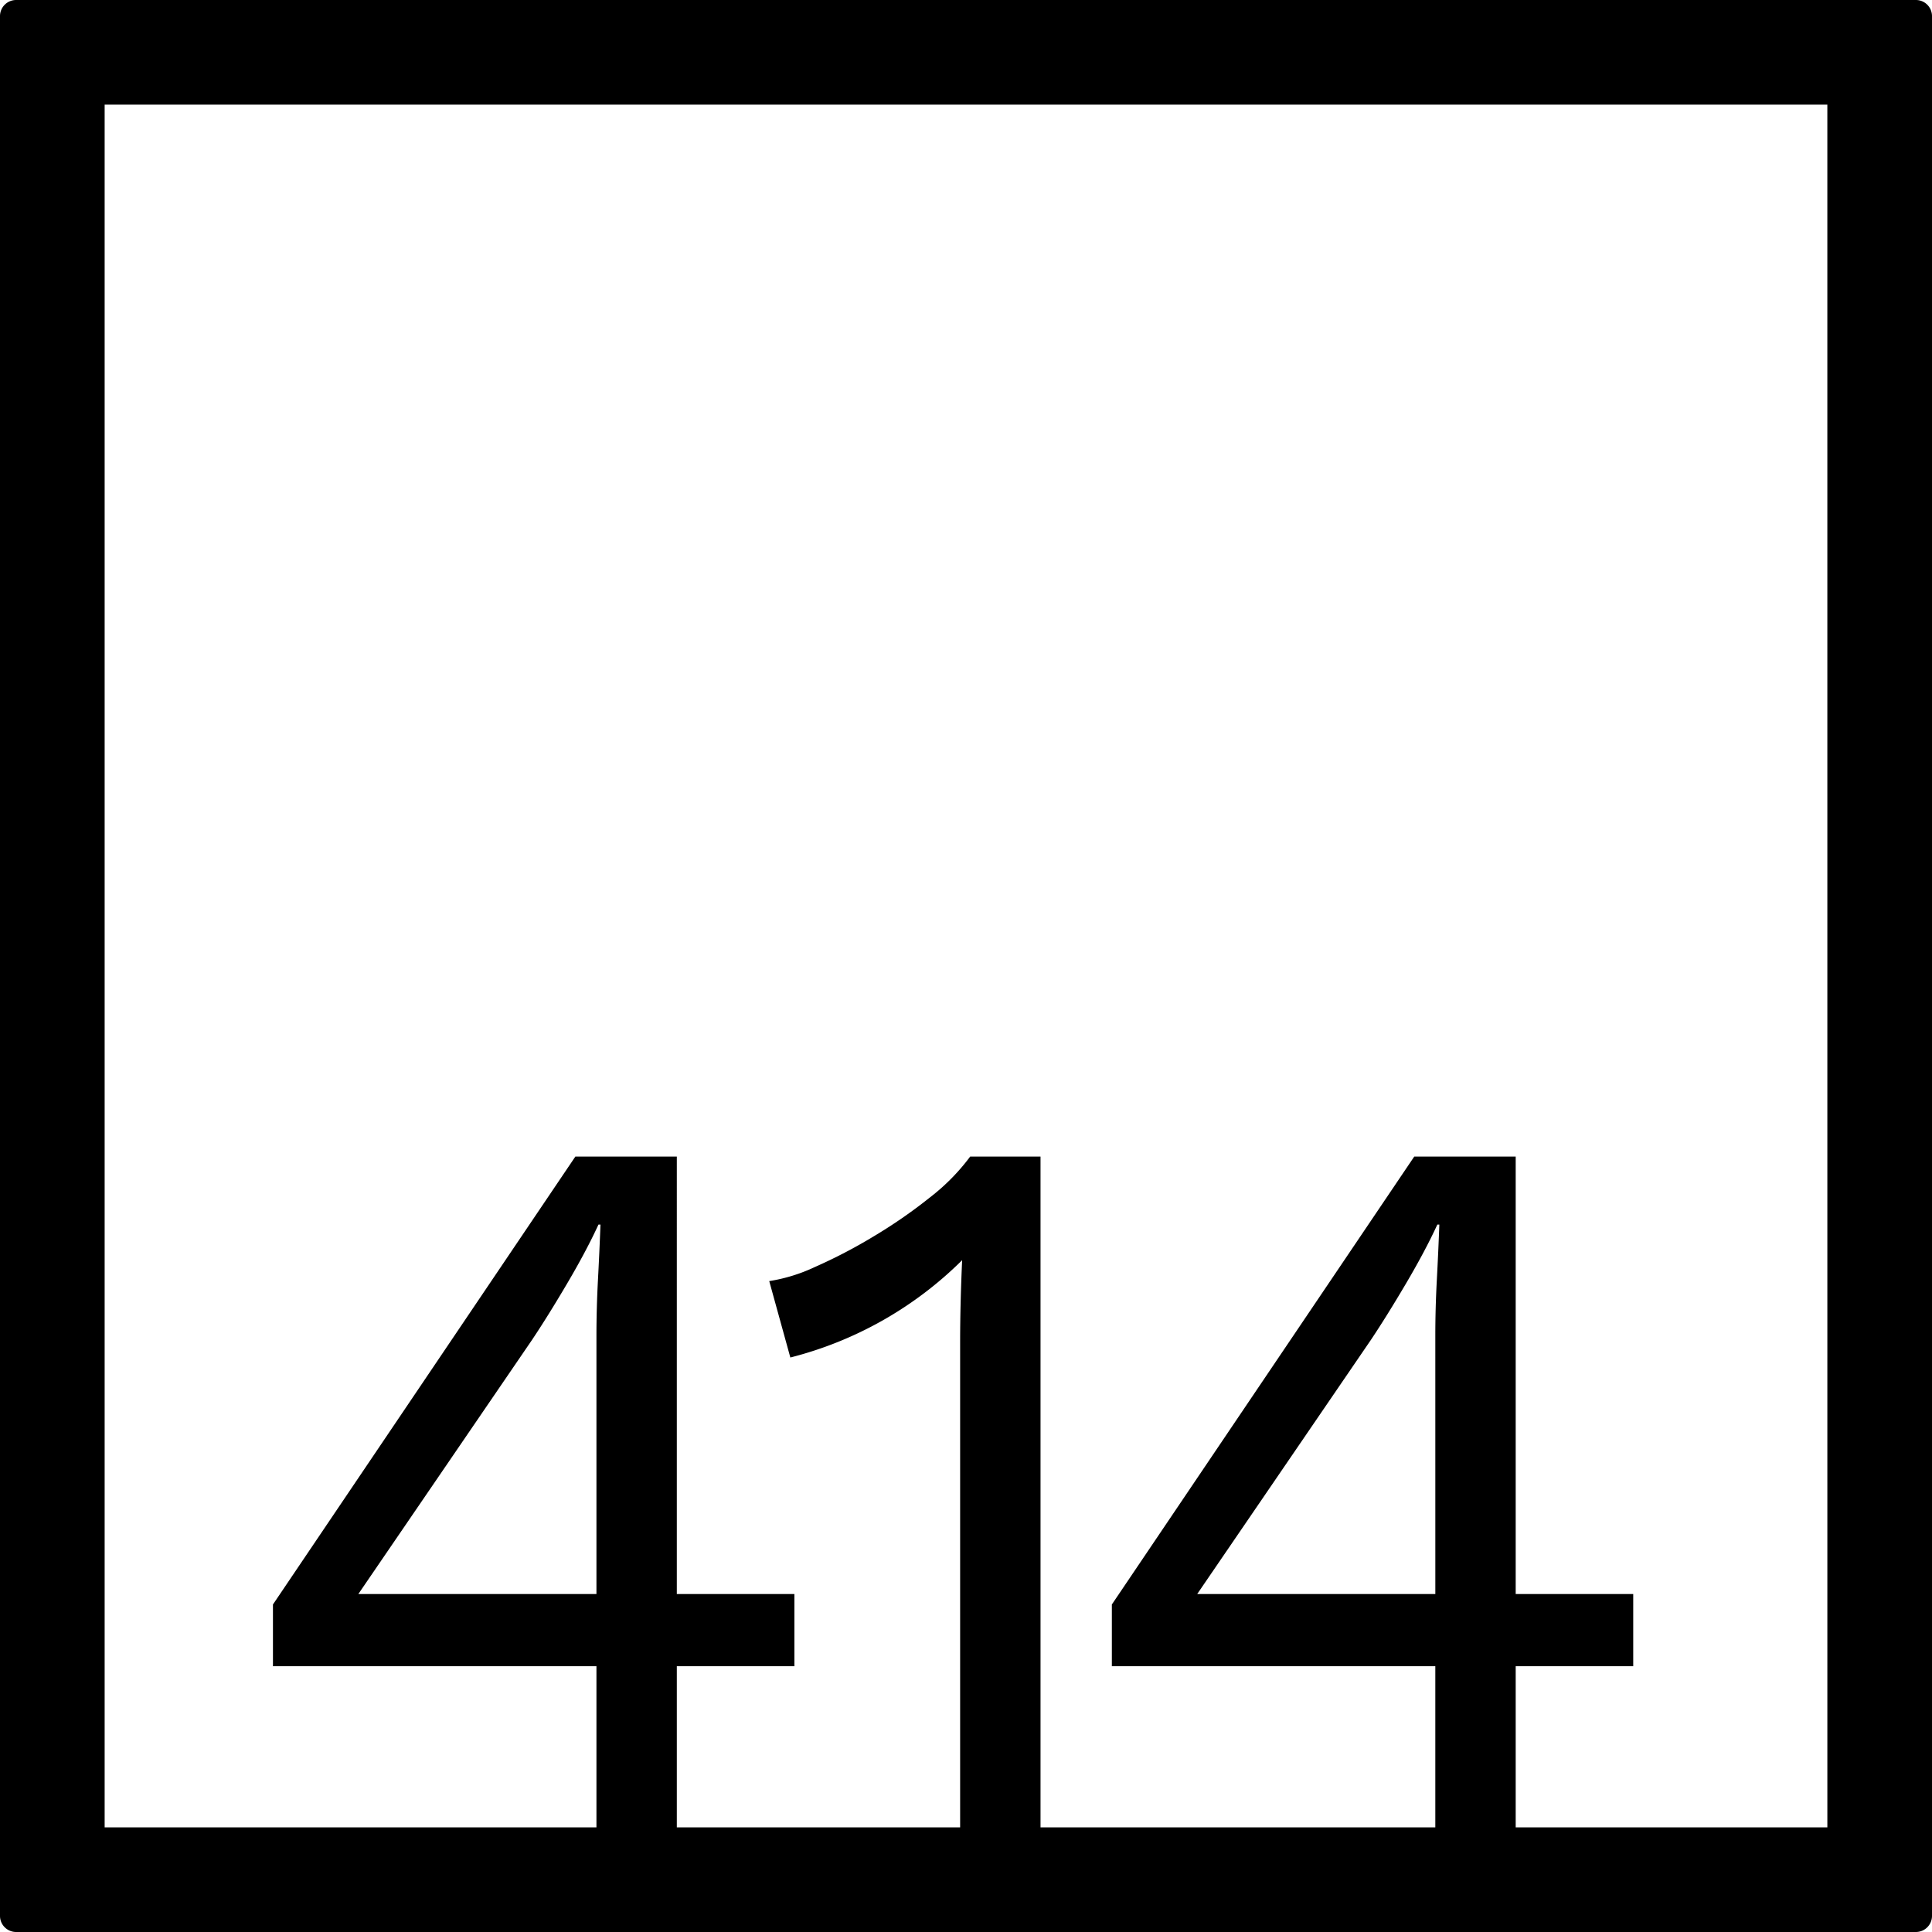 <svg xmlns="http://www.w3.org/2000/svg" width="120mm" height="120mm" viewBox="0 0 340.158 340.158">
  <g id="Zimmernummer">
      <g id="Z-04-414">
        <path fill="#000000" stroke="none" d="M337.323,0H2.835A2.836,2.836,0,0,0,0,2.835V337.323a2.836,2.836,0,0,0,2.835,2.835H337.323a2.836,2.836,0,0,0,2.835-2.835V2.835A2.836,2.836,0,0,0,337.323,0ZM105.013,280.65H63.093l30.6-44.773q2.828-4.236,6.192-9.949t5.483-10.319h.353q-.178,4.794-.442,9.766t-.266,9.765Zm147.7,0H210.789l30.6-44.773q2.827-4.236,6.192-9.949t5.483-10.319h.354q-.178,4.794-.443,9.766t-.265,9.765Zm69.022,41.082H266.861V293.363h20.694V280.65H266.861V203.633H249l-53.241,78.86v10.87H252.71v28.369H183.2v-118.1H170.814a36.732,36.732,0,0,1-7.075,7.185,88.71,88.71,0,0,1-9.994,6.911,90.749,90.749,0,0,1-10.259,5.342,29.792,29.792,0,0,1-8.049,2.488l3.715,13.451A65.98,65.98,0,0,0,169.4,221.874q-.178,3.869-.265,7.462t-.089,6.726v85.67H119.164V293.363h20.7V280.65h-20.7V203.633H101.3l-53.243,78.86v10.87h56.956v28.369H18.425V18.425H321.732Z"/>
      </g>
    </g>
</svg>
